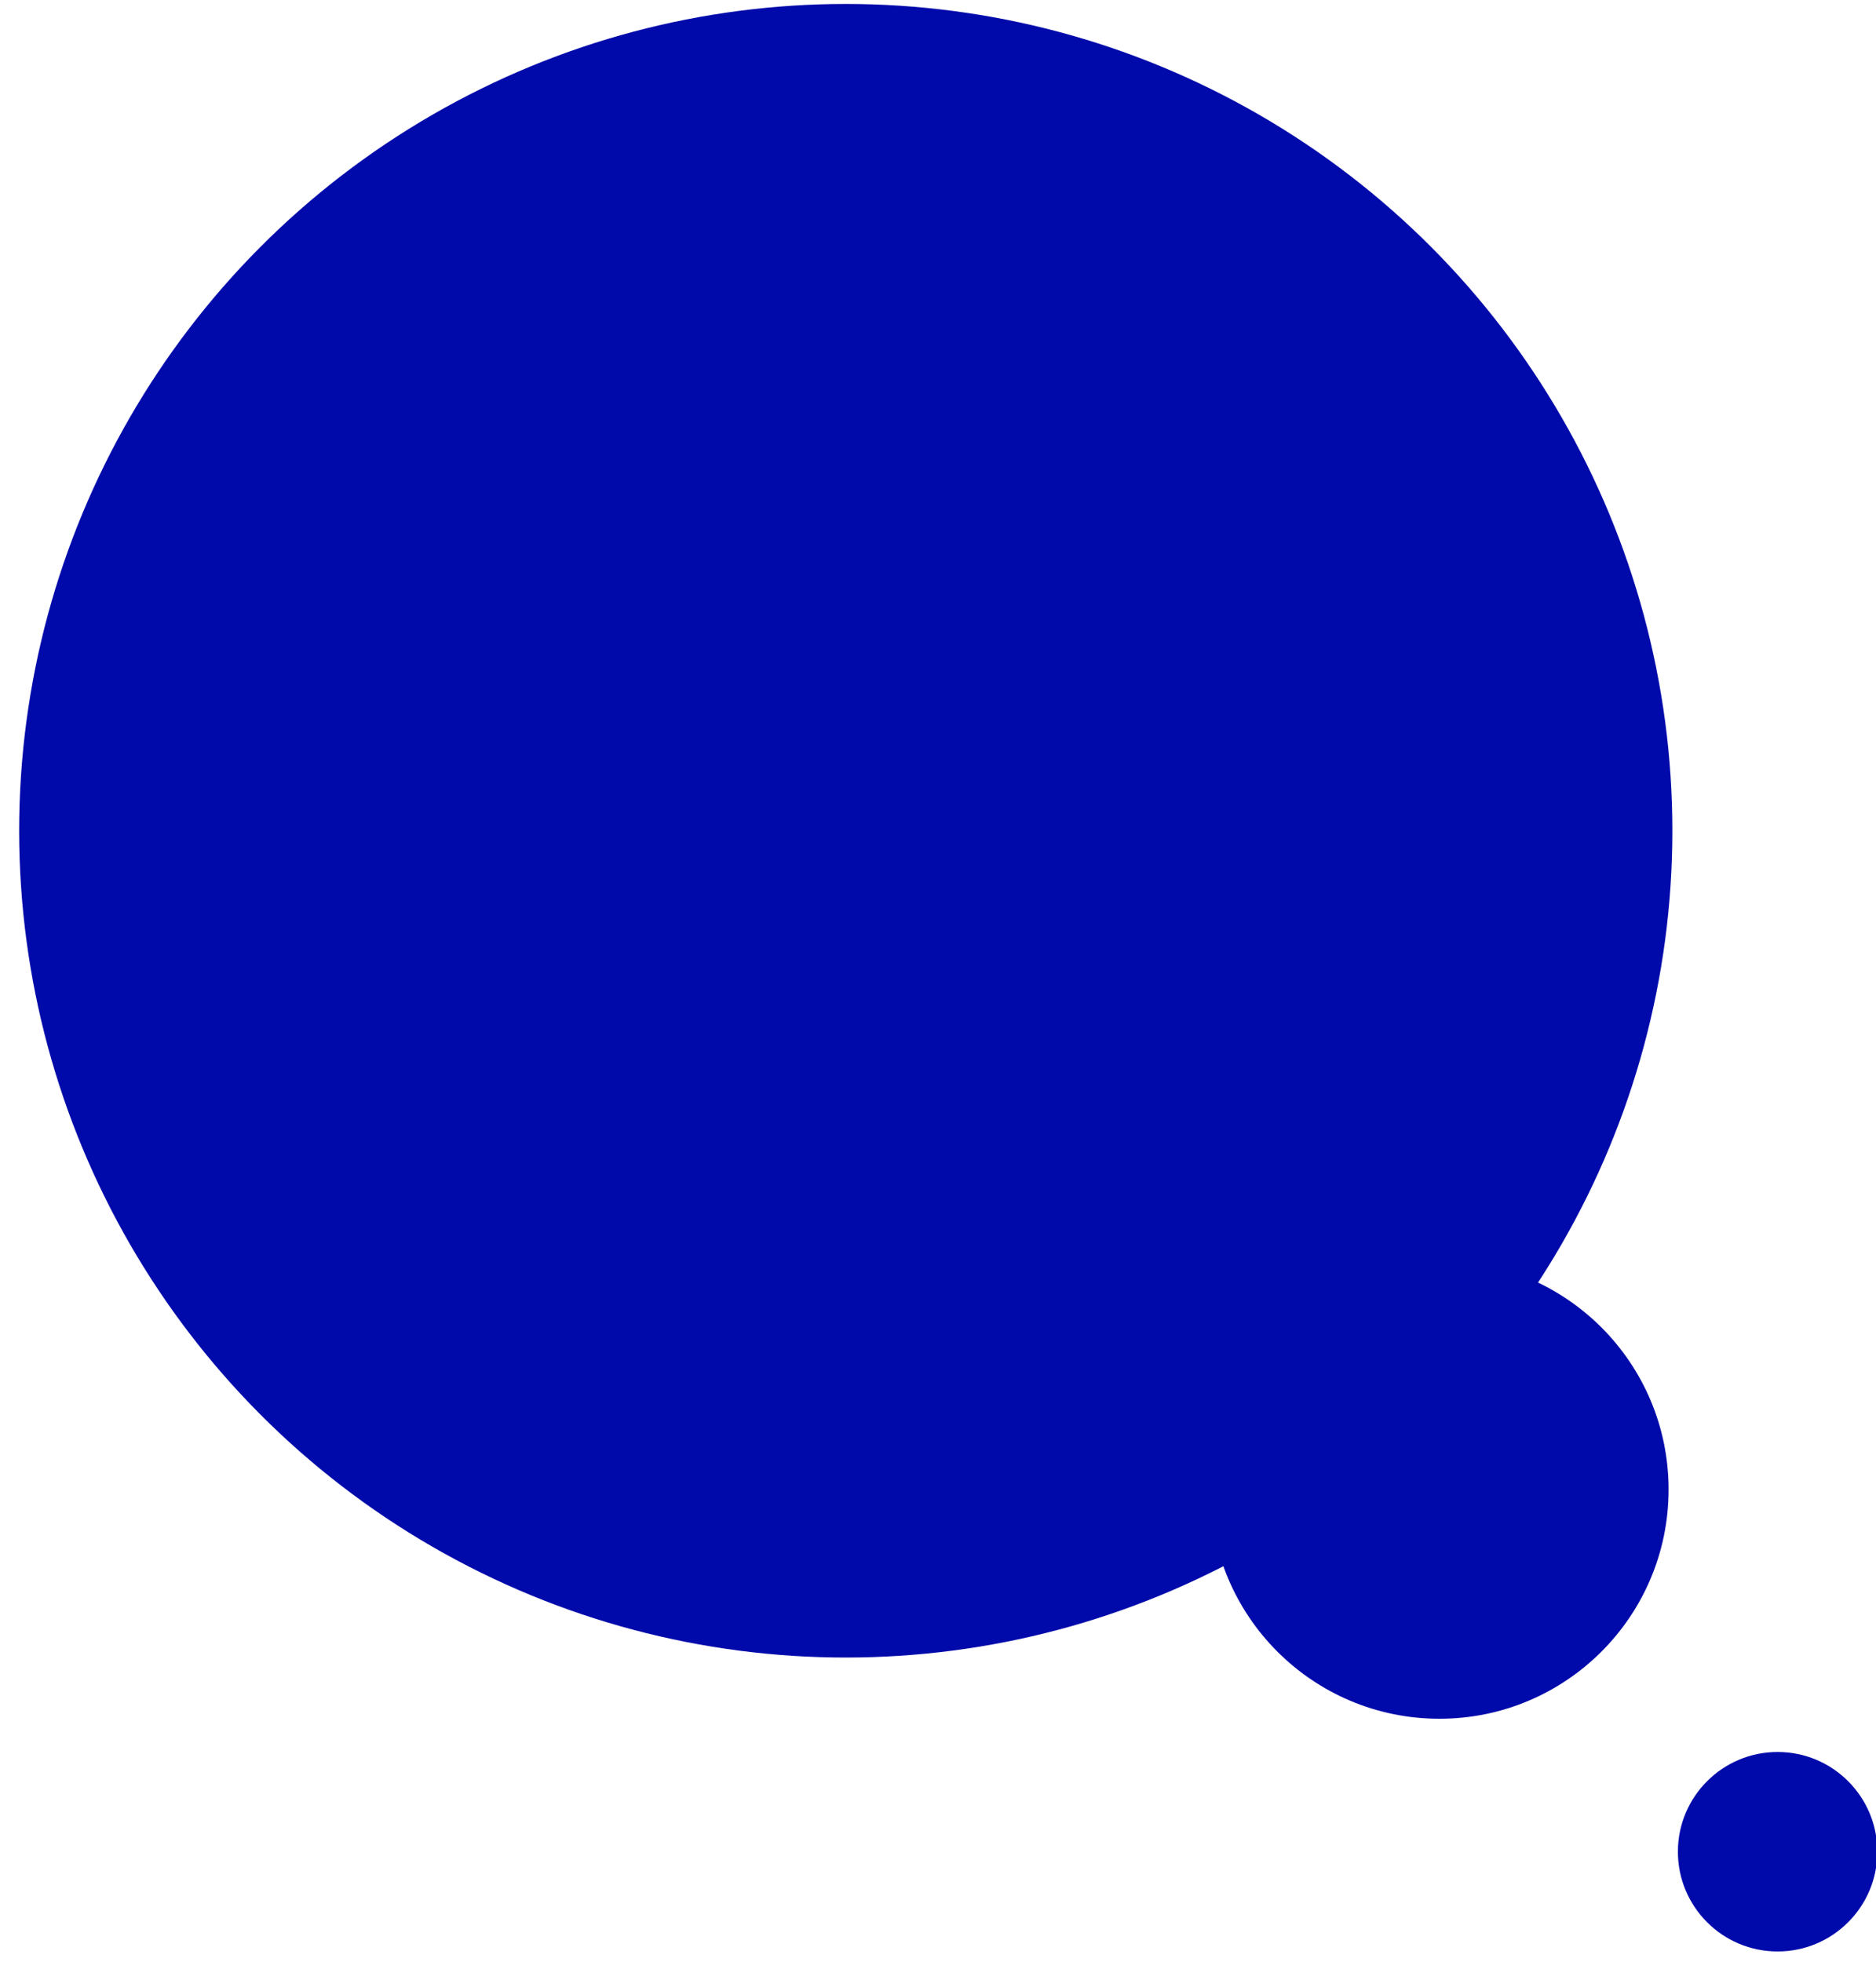 <?xml version="1.0" encoding="utf-8"?>
<svg viewBox="27.303 21.379 116.792 122.135" xmlns="http://www.w3.org/2000/svg">
  <ellipse style="fill: #000AAA; stroke: rgba(0, 0, 0, 0);" cx="79.957" cy="73.086" rx="51.461" ry="51.461" />
  <ellipse style="fill: #000AAA; stroke: rgba(0, 0, 0, 0);" cx="116.915" cy="114.09" rx="14.267" ry="14.267" />
  <ellipse style="fill: #000AAA; stroke: rgba(0, 0, 0, 0);" cx="137.97" cy="136.633" rx="6.208" ry="6.208" />
</svg>